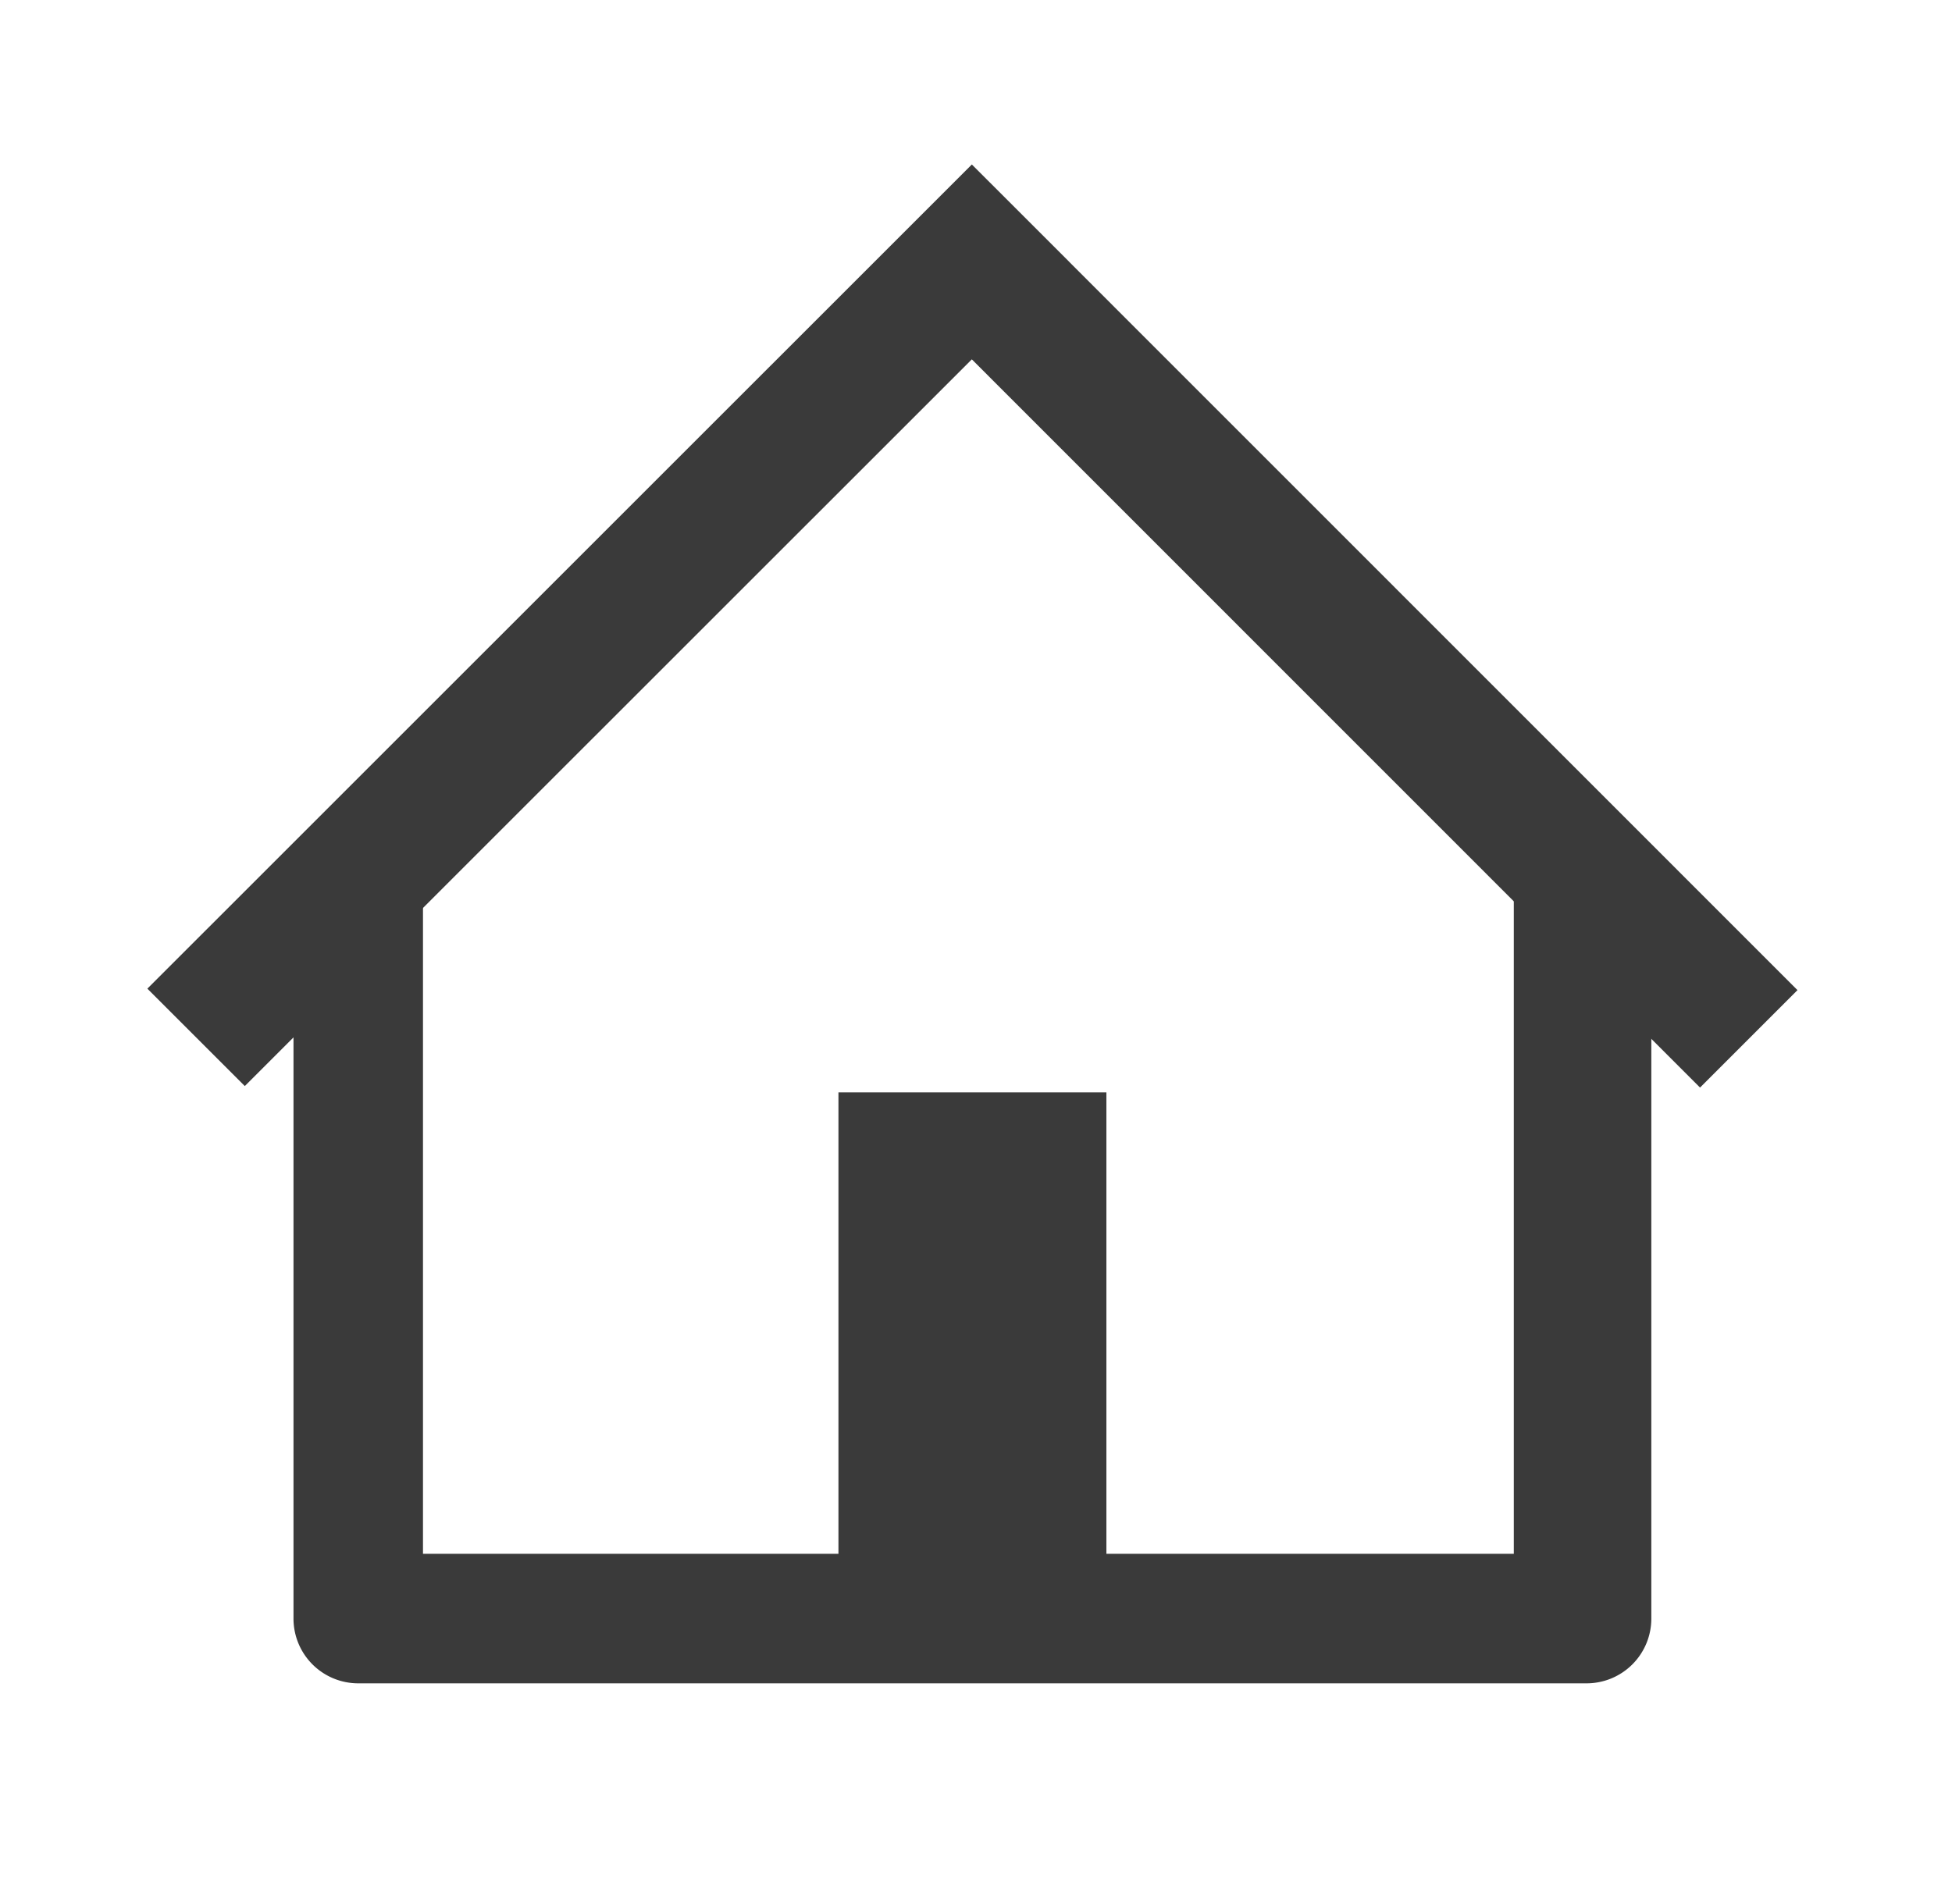 <svg xmlns="http://www.w3.org/2000/svg" width="89.241" height="87.058" viewBox="0 0 89.241 87.058"><path fill="#3A3A3A" d="M-69-44.332h.75v.25H-69zm138.208 83.75v31.633h-49.87V39.418h-5.92v34.594a2.96 2.96 0 0 0 2.96 2.961h56.156a2.96 2.96 0 0 0 2.961-2.961V39.418h-6.287z"/><path fill="#3A3A3A" d="M38.332 49.951h12.25v24.25h-12.25zm43.845-4.676L48.886 11.978l.001-.002-4.456-4.455L6.737 45.208l4.455 4.454 33.238-33.23 33.292 33.299z"/></svg>